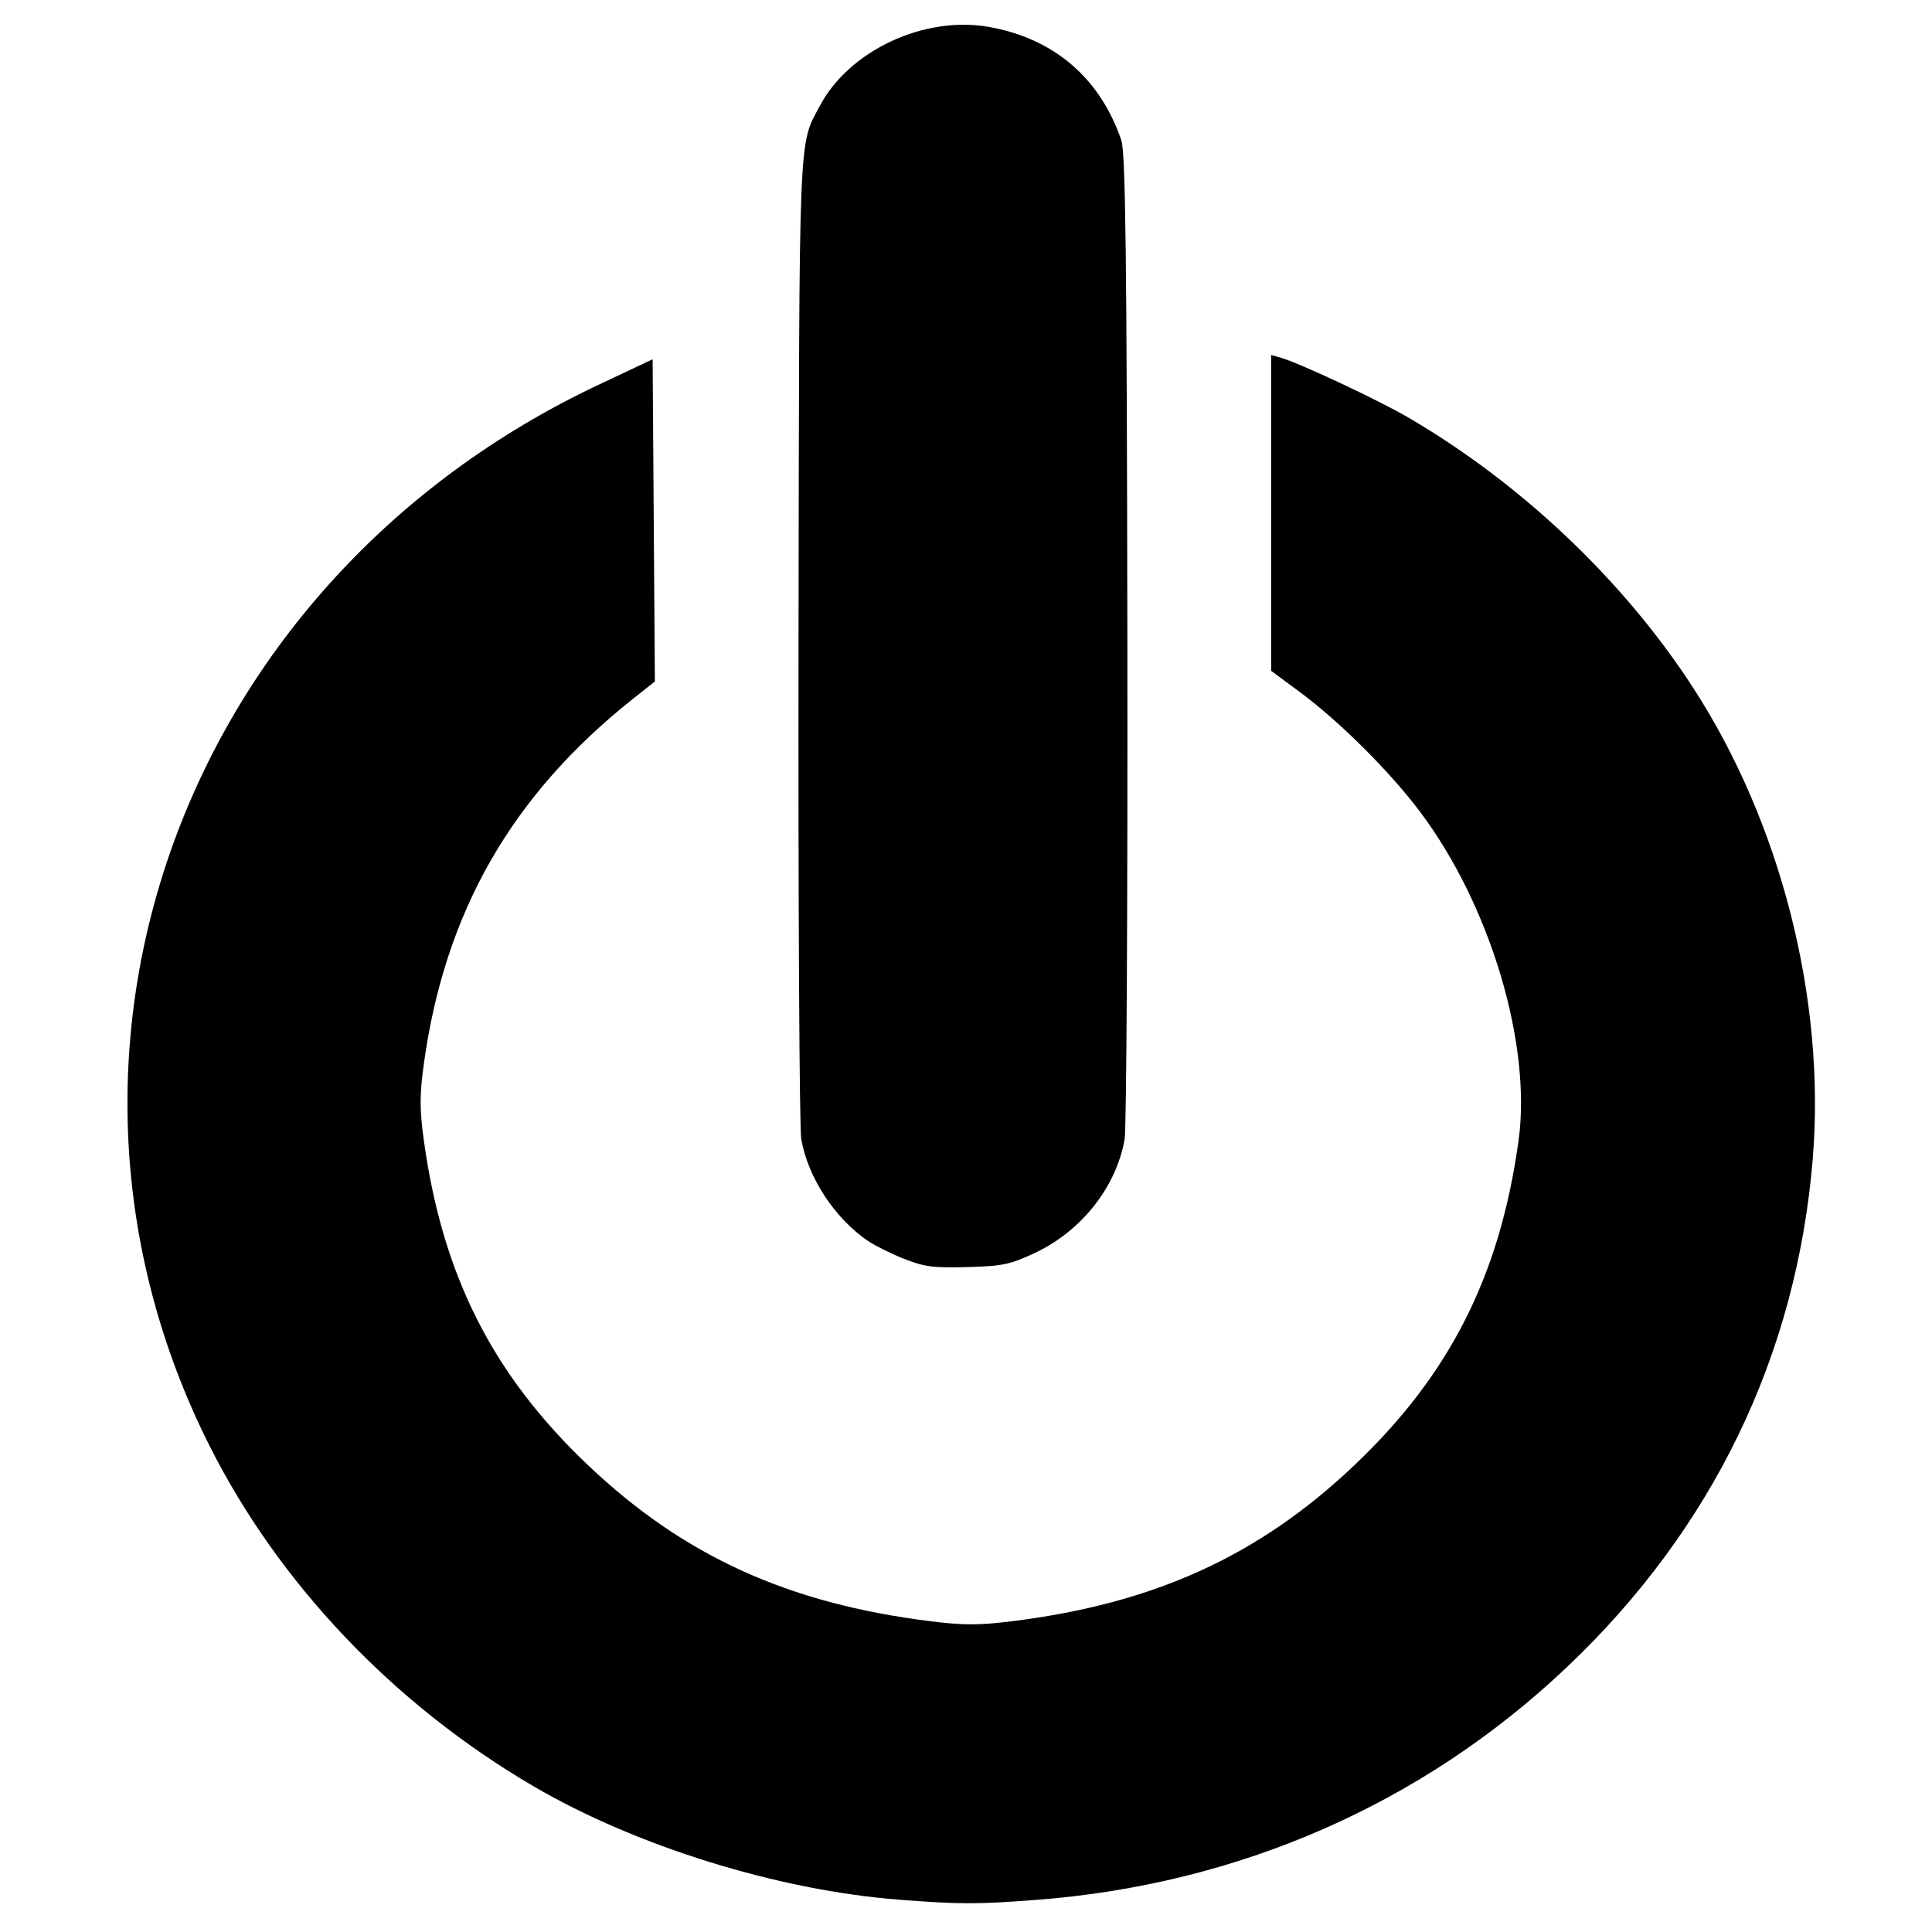 <?xml version="1.0" encoding="UTF-8" standalone="no"?>
<!-- Created with Inkscape (http://www.inkscape.org/) -->

<svg
   width="50mm"
   height="50mm"
   viewBox="0 0 50 50"
   version="1.1"
   id="svg1"
   xml:space="preserve"
   inkscape:export-filename="choose_image_white.svg"
   inkscape:export-xdpi="96"
   inkscape:export-ydpi="96"
   xmlns:inkscape="http://www.inkscape.org/namespaces/inkscape"
   xmlns:sodipodi="http://sodipodi.sourceforge.net/DTD/sodipodi-0.dtd"
   xmlns="http://www.w3.org/2000/svg"
   xmlns:svg="http://www.w3.org/2000/svg"><sodipodi:namedview
     id="namedview1"
     pagecolor="#ffffff"
     bordercolor="#000000"
     borderopacity="0.25"
     inkscape:showpageshadow="2"
     inkscape:pageopacity="0.0"
     inkscape:pagecheckerboard="0"
     inkscape:deskcolor="#d1d1d1"
     inkscape:document-units="mm" /><defs
     id="defs1" /><g
     inkscape:label="Layer 1"
     inkscape:groupmode="layer"
     id="layer1"><path
       style="fill:#000000;stroke-width:0.397"
       d="M 23.25,49.162 C 20.138,48.921 16.463,47.78 13.819,46.235 10.201,44.122 7.221,40.991 5.422,37.416 0.293,27.218 4.766,15.016 15.489,9.959 l 1.401,-0.661 0.029,4.169 0.029,4.169 -0.568,0.451 c -3.135,2.488 -4.868,5.511 -5.41,9.44 -0.112,0.808 -0.112,1.185 0,1.993 0.482,3.493 1.781,6.059 4.253,8.404 2.472,2.345 5.178,3.577 8.861,4.034 0.852,0.106 1.25,0.106 2.102,0 3.683,-0.457 6.389,-1.689 8.861,-4.034 2.472,-2.345 3.771,-4.911 4.253,-8.404 0.344,-2.492 -0.731,-6.087 -2.541,-8.5 -0.795,-1.06 -2.102,-2.36 -3.136,-3.122 L 32.897,17.361 V 13.274 9.188 l 0.243,0.068 c 0.483,0.135 2.525,1.093 3.314,1.554 2.919,1.706 5.56,4.21 7.358,6.979 2.277,3.506 3.44,8.081 3.102,12.2 -0.418,5.086 -2.59,9.579 -6.361,13.155 -3.73,3.537 -8.491,5.626 -13.735,6.025 -1.537,0.117 -1.988,0.116 -3.568,-0.006 z M 23.4,32.58 c -0.332,-0.132 -0.749,-0.338 -0.927,-0.458 -0.865,-0.584 -1.559,-1.638 -1.736,-2.636 -0.049,-0.277 -0.081,-6.117 -0.071,-12.977 0.019,-13.294 -0.004,-12.72 0.546,-13.76 0.76,-1.439 2.699,-2.348 4.376,-2.053 1.684,0.297 2.879,1.318 3.431,2.932 0.11,0.322 0.143,3.009 0.157,12.881 0.01,6.86 -0.022,12.7 -0.071,12.977 -0.221,1.243 -1.121,2.379 -2.337,2.947 -0.627,0.293 -0.828,0.335 -1.736,0.359 -0.877,0.024 -1.115,-0.007 -1.631,-0.213 z"
       id="path3-2" /></g></svg>
